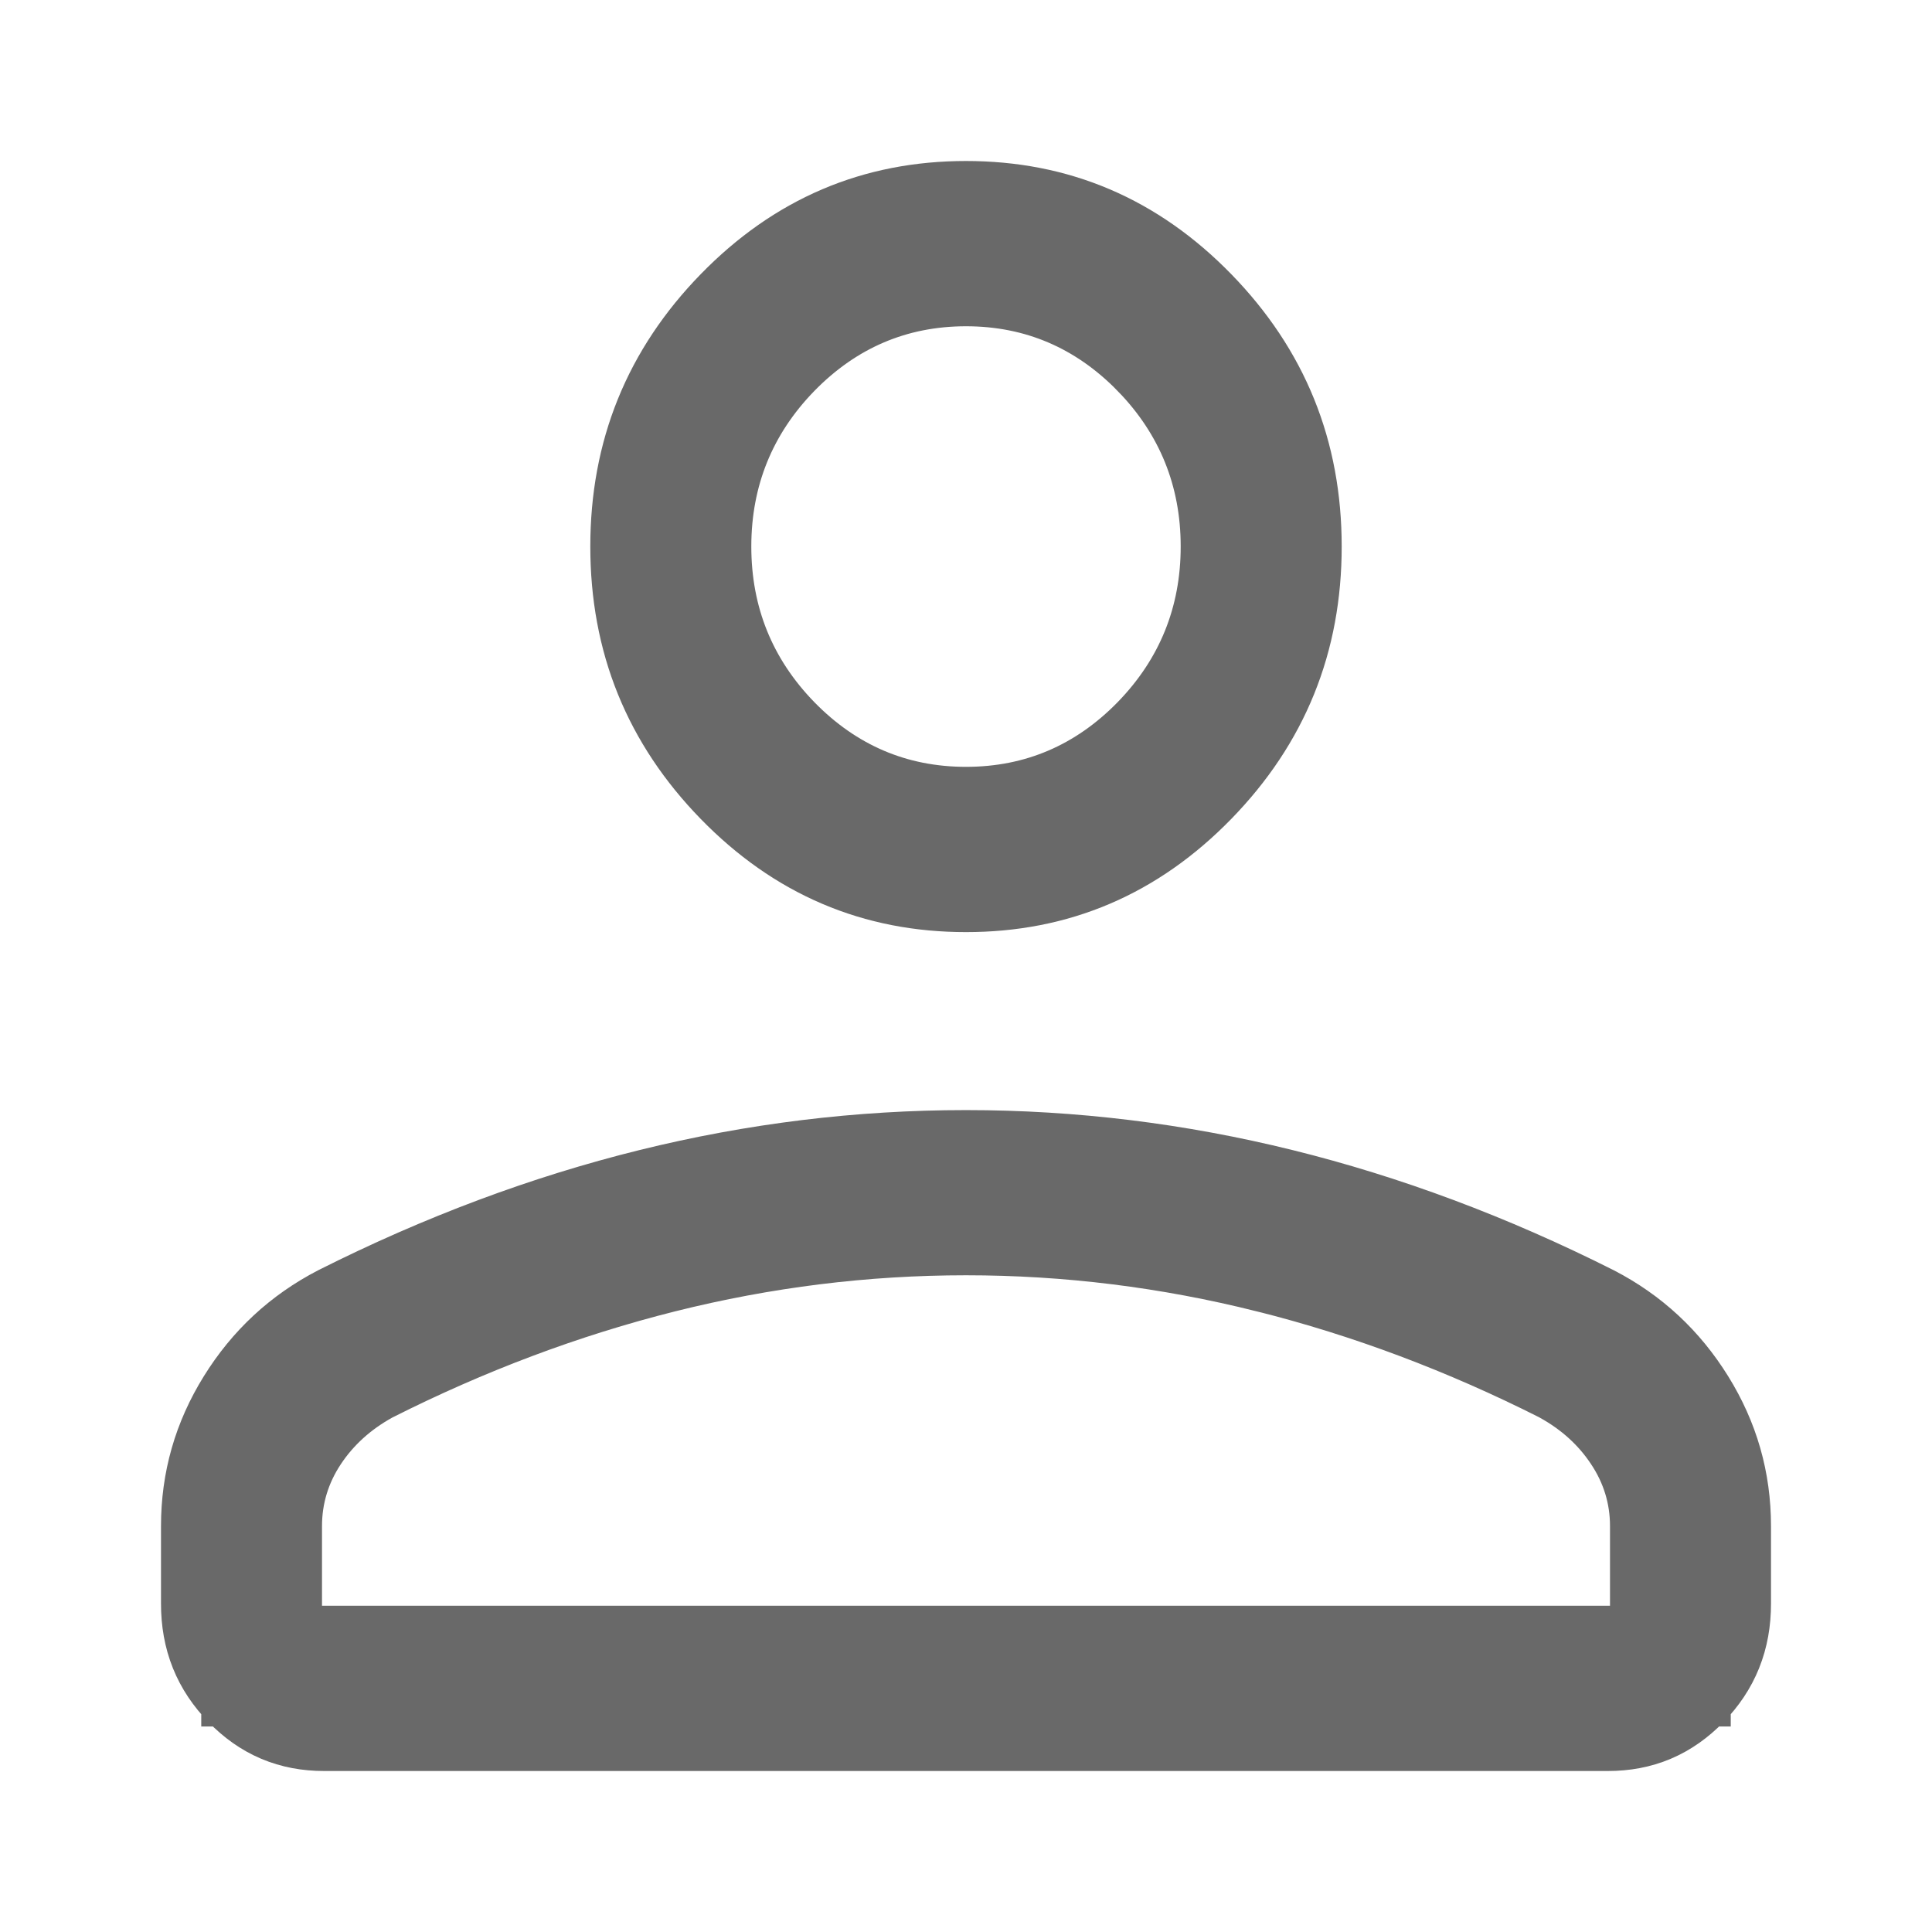 <svg width="24" height="24" viewBox="0 0 24 24" fill="none" xmlns="http://www.w3.org/2000/svg">
<path d="M9.241 3.93L9.241 3.93C10.017 3.134 10.924 2.75 12 2.75C13.076 2.75 13.983 3.134 14.759 3.93L14.759 3.93C15.535 4.727 15.917 5.667 15.917 6.789C15.917 7.912 15.535 8.852 14.759 9.649C13.983 10.445 13.076 10.829 12 10.829C10.924 10.829 10.017 10.445 9.241 9.649C8.465 8.852 8.083 7.912 8.083 6.789C8.083 5.667 8.465 4.727 9.241 3.93ZM3.169 17.492L3.169 17.492C3.452 17.036 3.824 16.691 4.295 16.447C5.565 15.808 6.841 15.332 8.122 15.015C9.405 14.698 10.697 14.54 12 14.54C13.303 14.54 14.595 14.698 15.878 15.015C17.159 15.332 18.435 15.808 19.705 16.447C20.176 16.691 20.548 17.036 20.831 17.492L20.831 17.492C21.112 17.945 21.25 18.428 21.25 18.958V19.921C21.25 20.308 21.126 20.609 20.872 20.87L20.872 20.87C20.618 21.13 20.334 21.25 19.974 21.25H4.026C3.666 21.25 3.382 21.13 3.128 20.87L3.128 20.87C2.874 20.609 2.75 20.308 2.75 19.921V18.958C2.75 18.428 2.888 17.945 3.169 17.492ZM3.25 19.947V20.697H4H20H20.75V19.947V18.958C20.75 18.53 20.627 18.13 20.39 17.774C20.162 17.429 19.857 17.157 19.492 16.955L19.48 16.948L19.467 16.941C18.27 16.337 17.047 15.877 15.797 15.563L15.796 15.563C14.544 15.249 13.278 15.092 12 15.092C10.722 15.092 9.456 15.249 8.203 15.563L8.203 15.563C6.953 15.877 5.73 16.337 4.533 16.941L4.52 16.948L4.507 16.955C4.143 17.157 3.838 17.429 3.609 17.774C3.373 18.13 3.25 18.53 3.25 18.958V19.947ZM14.421 4.333L13.883 4.857L14.421 4.333C13.76 3.656 12.94 3.303 12 3.303C11.06 3.303 10.24 3.656 9.579 4.333C8.92 5.01 8.583 5.843 8.583 6.789C8.583 7.736 8.92 8.569 9.579 9.246C10.24 9.923 11.06 10.276 12 10.276C12.94 10.276 13.76 9.923 14.421 9.246C15.08 8.569 15.417 7.736 15.417 6.789C15.417 5.843 15.08 5.01 14.421 4.333Z" stroke="#696969" stroke-width="1.5"/>
</svg>
